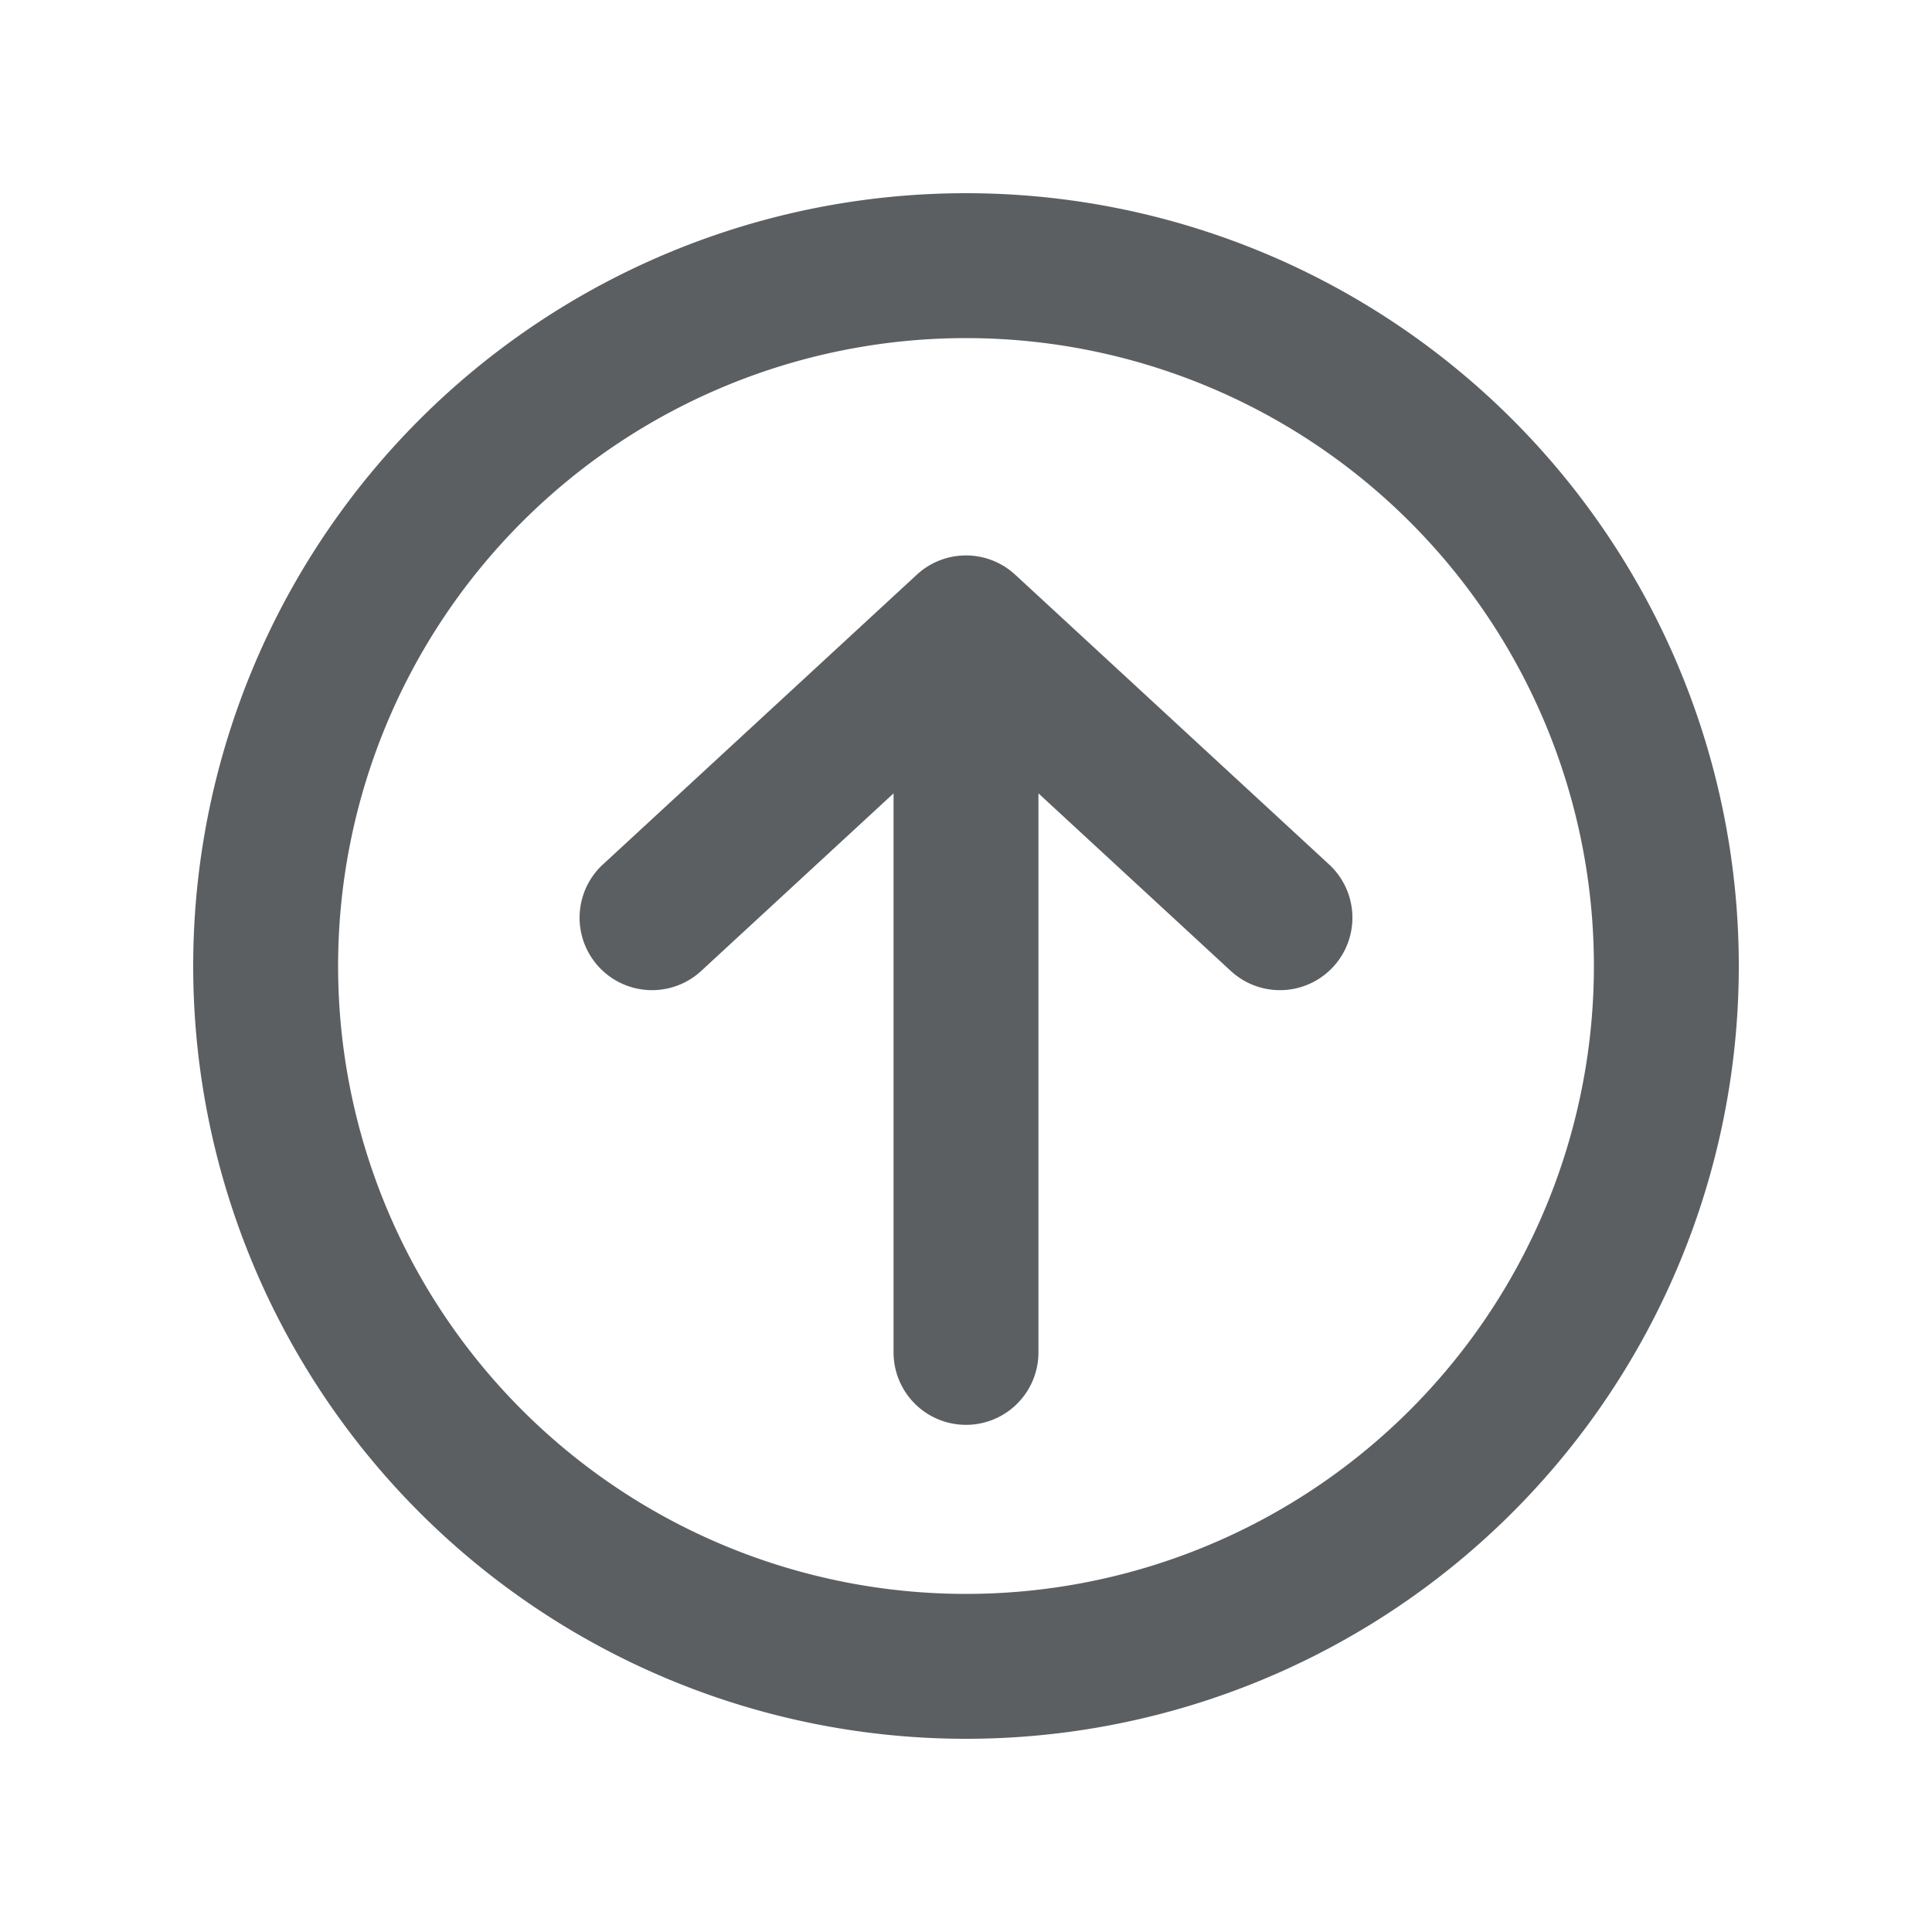 <svg viewBox="0 0 20 20" xmlns="http://www.w3.org/2000/svg"><path d="M9.25 14a.75.75 0 0 0 1.5 0v-5.787l1.991 1.838a.75.75 0 1 0 1.018-1.102l-3.25-3a.75.75 0 0 0-1.018 0l-3.25 3a.75.75 0 1 0 1.018 1.102l1.991-1.838v5.787Z" fill="#5C5F62"/><path fill-rule="evenodd" d="M18 10a8 8 0 1 1-16 0 8 8 0 0 1 16 0Zm-1.5 0a6.5 6.5 0 1 1-13 0 6.5 6.5 0 0 1 13 0Z" fill="#5C5F62"/></svg>